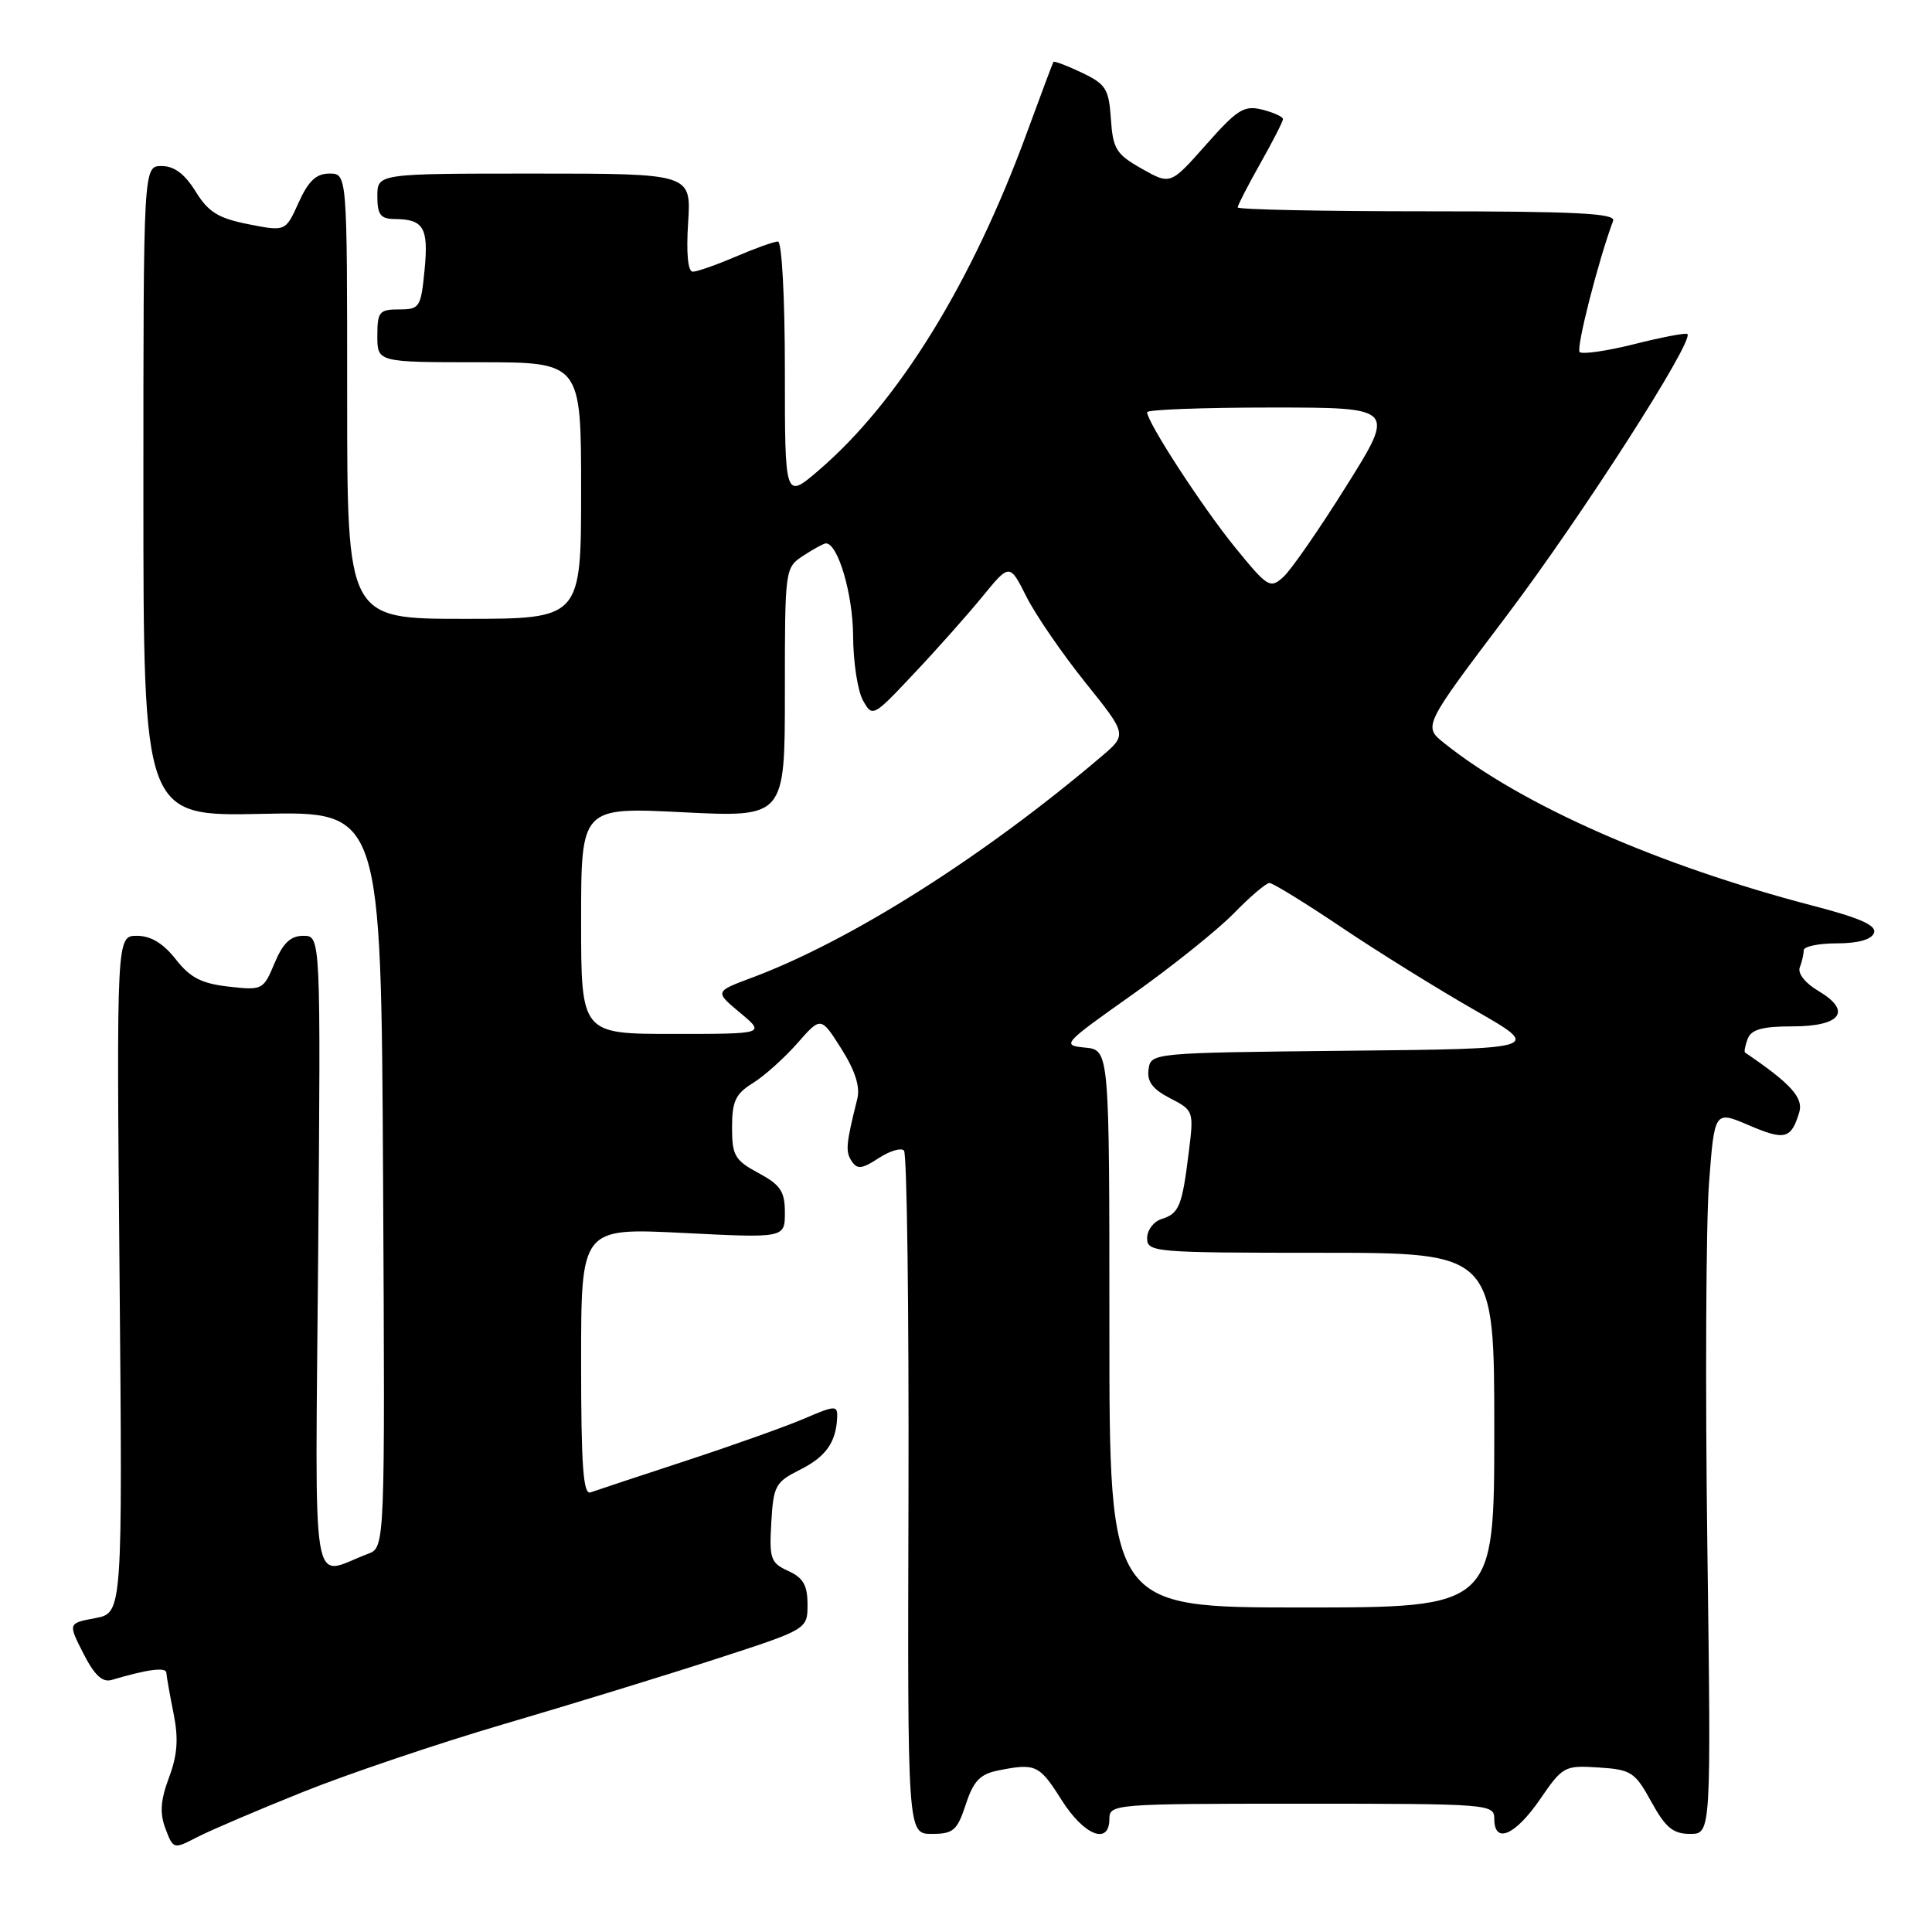 <?xml version="1.0" encoding="UTF-8" standalone="no"?>
<!DOCTYPE svg PUBLIC "-//W3C//DTD SVG 1.1//EN" "http://www.w3.org/Graphics/SVG/1.1/DTD/svg11.dtd" >
<svg xmlns="http://www.w3.org/2000/svg" xmlns:xlink="http://www.w3.org/1999/xlink" version="1.1" viewBox="0 0 256 256">
 <g >
 <path fill="currentColor"
d=" M 40.08 237.47 C 46.05 235.07 58.03 231.02 66.71 228.47 C 75.40 225.92 88.01 222.05 94.75 219.86 C 107.00 215.89 107.00 215.89 107.00 212.61 C 107.00 210.05 106.43 209.06 104.45 208.16 C 102.12 207.10 101.92 206.54 102.20 201.75 C 102.48 196.87 102.75 196.38 105.98 194.76 C 109.43 193.04 110.79 191.12 110.93 187.79 C 110.99 186.20 110.67 186.21 106.55 187.98 C 104.10 189.03 97.01 191.55 90.80 193.59 C 84.58 195.63 78.94 197.50 78.25 197.75 C 77.28 198.11 77.00 194.24 77.00 180.45 C 77.00 162.70 77.00 162.70 90.50 163.37 C 104.00 164.05 104.00 164.05 104.00 160.68 C 104.00 157.86 103.43 157.01 100.50 155.43 C 97.36 153.74 97.00 153.11 97.00 149.39 C 97.00 145.93 97.46 144.94 99.75 143.52 C 101.26 142.59 103.91 140.21 105.64 138.25 C 108.77 134.68 108.77 134.68 111.48 138.96 C 113.32 141.88 114.00 144.01 113.59 145.63 C 112.09 151.63 112.01 152.58 112.85 153.86 C 113.59 154.97 114.21 154.91 116.41 153.47 C 117.87 152.51 119.39 152.05 119.78 152.45 C 120.18 152.85 120.44 173.38 120.38 198.09 C 120.25 243.00 120.25 243.00 123.47 243.00 C 126.32 243.00 126.83 242.56 127.97 239.10 C 128.99 235.99 129.86 235.08 132.25 234.60 C 137.23 233.60 137.71 233.83 140.66 238.50 C 143.64 243.22 147.00 244.55 147.00 241.00 C 147.00 239.05 147.67 239.00 172.50 239.00 C 197.33 239.00 198.00 239.05 198.00 241.00 C 198.00 244.39 200.75 243.22 204.04 238.45 C 207.07 234.03 207.30 233.91 211.82 234.20 C 216.15 234.48 216.64 234.80 218.81 238.75 C 220.70 242.18 221.69 243.00 223.94 243.00 C 226.74 243.00 226.74 243.00 226.23 204.75 C 225.95 183.71 226.05 162.15 226.45 156.82 C 227.18 147.15 227.18 147.15 231.75 149.11 C 236.51 151.15 237.34 150.93 238.41 147.39 C 238.99 145.46 237.28 143.57 231.23 139.47 C 231.08 139.37 231.24 138.55 231.58 137.64 C 232.06 136.41 233.52 136.00 237.50 136.00 C 243.96 136.00 245.45 133.97 240.94 131.30 C 239.20 130.28 238.18 128.98 238.48 128.19 C 238.77 127.45 239.00 126.42 239.00 125.92 C 239.00 125.41 240.98 125.00 243.39 125.00 C 246.19 125.00 247.98 124.50 248.31 123.63 C 248.70 122.63 246.52 121.65 240.17 120.00 C 219.72 114.66 201.69 106.71 191.39 98.49 C 188.56 96.24 188.56 96.24 199.68 81.53 C 209.59 68.40 224.50 45.17 223.59 44.26 C 223.40 44.07 220.25 44.67 216.59 45.59 C 212.93 46.51 209.65 46.98 209.31 46.65 C 208.82 46.15 211.77 34.56 213.75 29.25 C 214.11 28.27 208.77 28.00 189.11 28.00 C 175.30 28.00 164.00 27.77 164.00 27.48 C 164.00 27.20 165.35 24.58 167.00 21.65 C 168.65 18.73 170.00 16.09 170.00 15.78 C 170.00 15.47 168.77 14.91 167.26 14.53 C 164.85 13.92 163.96 14.48 159.81 19.17 C 155.09 24.50 155.09 24.50 151.30 22.36 C 147.90 20.44 147.47 19.75 147.20 15.77 C 146.93 11.77 146.54 11.15 143.33 9.62 C 141.36 8.68 139.67 8.05 139.58 8.21 C 139.48 8.37 137.92 12.55 136.10 17.50 C 128.79 37.48 119.06 53.26 108.47 62.33 C 104.00 66.16 104.00 66.16 104.00 49.08 C 104.00 39.39 103.60 32.00 103.08 32.00 C 102.58 32.00 100.07 32.90 97.50 34.00 C 94.93 35.10 92.37 36.00 91.80 36.00 C 91.15 36.00 90.92 33.57 91.18 29.50 C 91.59 23.00 91.59 23.00 70.80 23.00 C 50.00 23.00 50.00 23.00 50.00 26.00 C 50.00 28.44 50.42 29.00 52.25 29.02 C 56.14 29.04 56.80 30.15 56.26 35.75 C 55.77 40.75 55.61 41.00 52.87 41.00 C 50.26 41.00 50.00 41.31 50.00 44.50 C 50.00 48.00 50.00 48.00 63.50 48.00 C 77.00 48.00 77.00 48.00 77.00 65.00 C 77.00 82.00 77.00 82.00 61.50 82.00 C 46.00 82.00 46.00 82.00 46.00 52.50 C 46.00 23.00 46.00 23.00 43.65 23.00 C 41.90 23.00 40.87 23.97 39.57 26.84 C 37.84 30.68 37.84 30.68 32.92 29.71 C 28.92 28.92 27.61 28.11 25.92 25.37 C 24.48 23.05 23.09 22.00 21.42 22.00 C 19.00 22.00 19.00 22.00 19.00 65.09 C 19.00 108.18 19.00 108.18 34.75 107.84 C 50.50 107.50 50.50 107.50 50.76 156.27 C 51.02 205.04 51.02 205.04 48.76 205.89 C 41.06 208.77 41.77 213.07 42.16 166.10 C 42.50 124.00 42.50 124.00 40.20 124.00 C 38.50 124.00 37.50 124.95 36.38 127.62 C 34.90 131.17 34.78 131.24 30.29 130.73 C 26.69 130.32 25.20 129.55 23.29 127.11 C 21.63 125.00 19.99 124.00 18.15 124.00 C 15.44 124.00 15.44 124.00 15.84 168.87 C 16.24 213.73 16.24 213.73 12.62 214.41 C 9.01 215.09 9.01 215.09 11.05 219.10 C 12.52 221.98 13.57 222.96 14.80 222.60 C 19.54 221.19 22.00 220.87 22.04 221.64 C 22.07 222.11 22.49 224.53 22.99 227.00 C 23.67 230.37 23.52 232.52 22.39 235.54 C 21.26 238.58 21.15 240.25 21.93 242.32 C 22.96 245.04 23.01 245.05 26.11 243.44 C 27.83 242.55 34.12 239.86 40.08 237.47 Z  M 147.00 176.06 C 147.00 139.13 147.00 139.13 143.78 138.81 C 140.64 138.51 140.81 138.32 150.03 131.80 C 155.24 128.11 161.28 123.27 163.46 121.05 C 165.63 118.82 167.77 117.00 168.21 117.00 C 168.65 117.00 172.95 119.64 177.76 122.88 C 182.56 126.11 190.52 131.05 195.43 133.86 C 204.36 138.97 204.36 138.97 178.43 139.23 C 152.60 139.50 152.50 139.51 152.19 141.69 C 151.96 143.30 152.71 144.32 155.04 145.52 C 158.18 147.14 158.20 147.22 157.51 152.74 C 156.63 159.84 156.24 160.79 153.91 161.53 C 152.86 161.86 152.00 163.00 152.00 164.07 C 152.00 165.92 152.93 166.00 175.00 166.00 C 198.00 166.00 198.00 166.00 198.00 189.50 C 198.00 213.00 198.00 213.00 172.50 213.00 C 147.00 213.00 147.00 213.00 147.00 176.06 Z  M 77.00 121.97 C 77.00 106.95 77.00 106.95 90.50 107.63 C 104.00 108.30 104.00 108.30 104.00 91.77 C 104.00 75.29 104.01 75.22 106.46 73.62 C 107.82 72.73 109.16 72.00 109.44 72.00 C 111.03 72.00 113.00 78.69 113.04 84.20 C 113.05 87.67 113.64 91.53 114.34 92.79 C 115.60 95.06 115.67 95.03 121.07 89.29 C 124.08 86.11 128.16 81.51 130.16 79.07 C 133.78 74.64 133.78 74.64 136.01 79.07 C 137.24 81.51 140.75 86.61 143.80 90.42 C 149.36 97.34 149.36 97.34 145.93 100.25 C 130.30 113.54 112.66 124.69 99.60 129.56 C 94.70 131.39 94.70 131.39 98.06 134.19 C 101.42 137.00 101.42 137.00 89.21 137.00 C 77.00 137.00 77.00 137.00 77.00 121.97 Z  M 163.67 72.55 C 159.36 67.26 152.00 55.95 152.00 54.62 C 152.00 54.28 159.40 54.00 168.45 54.00 C 184.91 54.00 184.91 54.00 178.41 64.38 C 174.84 70.09 171.08 75.52 170.06 76.44 C 168.30 78.04 167.99 77.85 163.67 72.55 Z "/>
</g>
</svg>